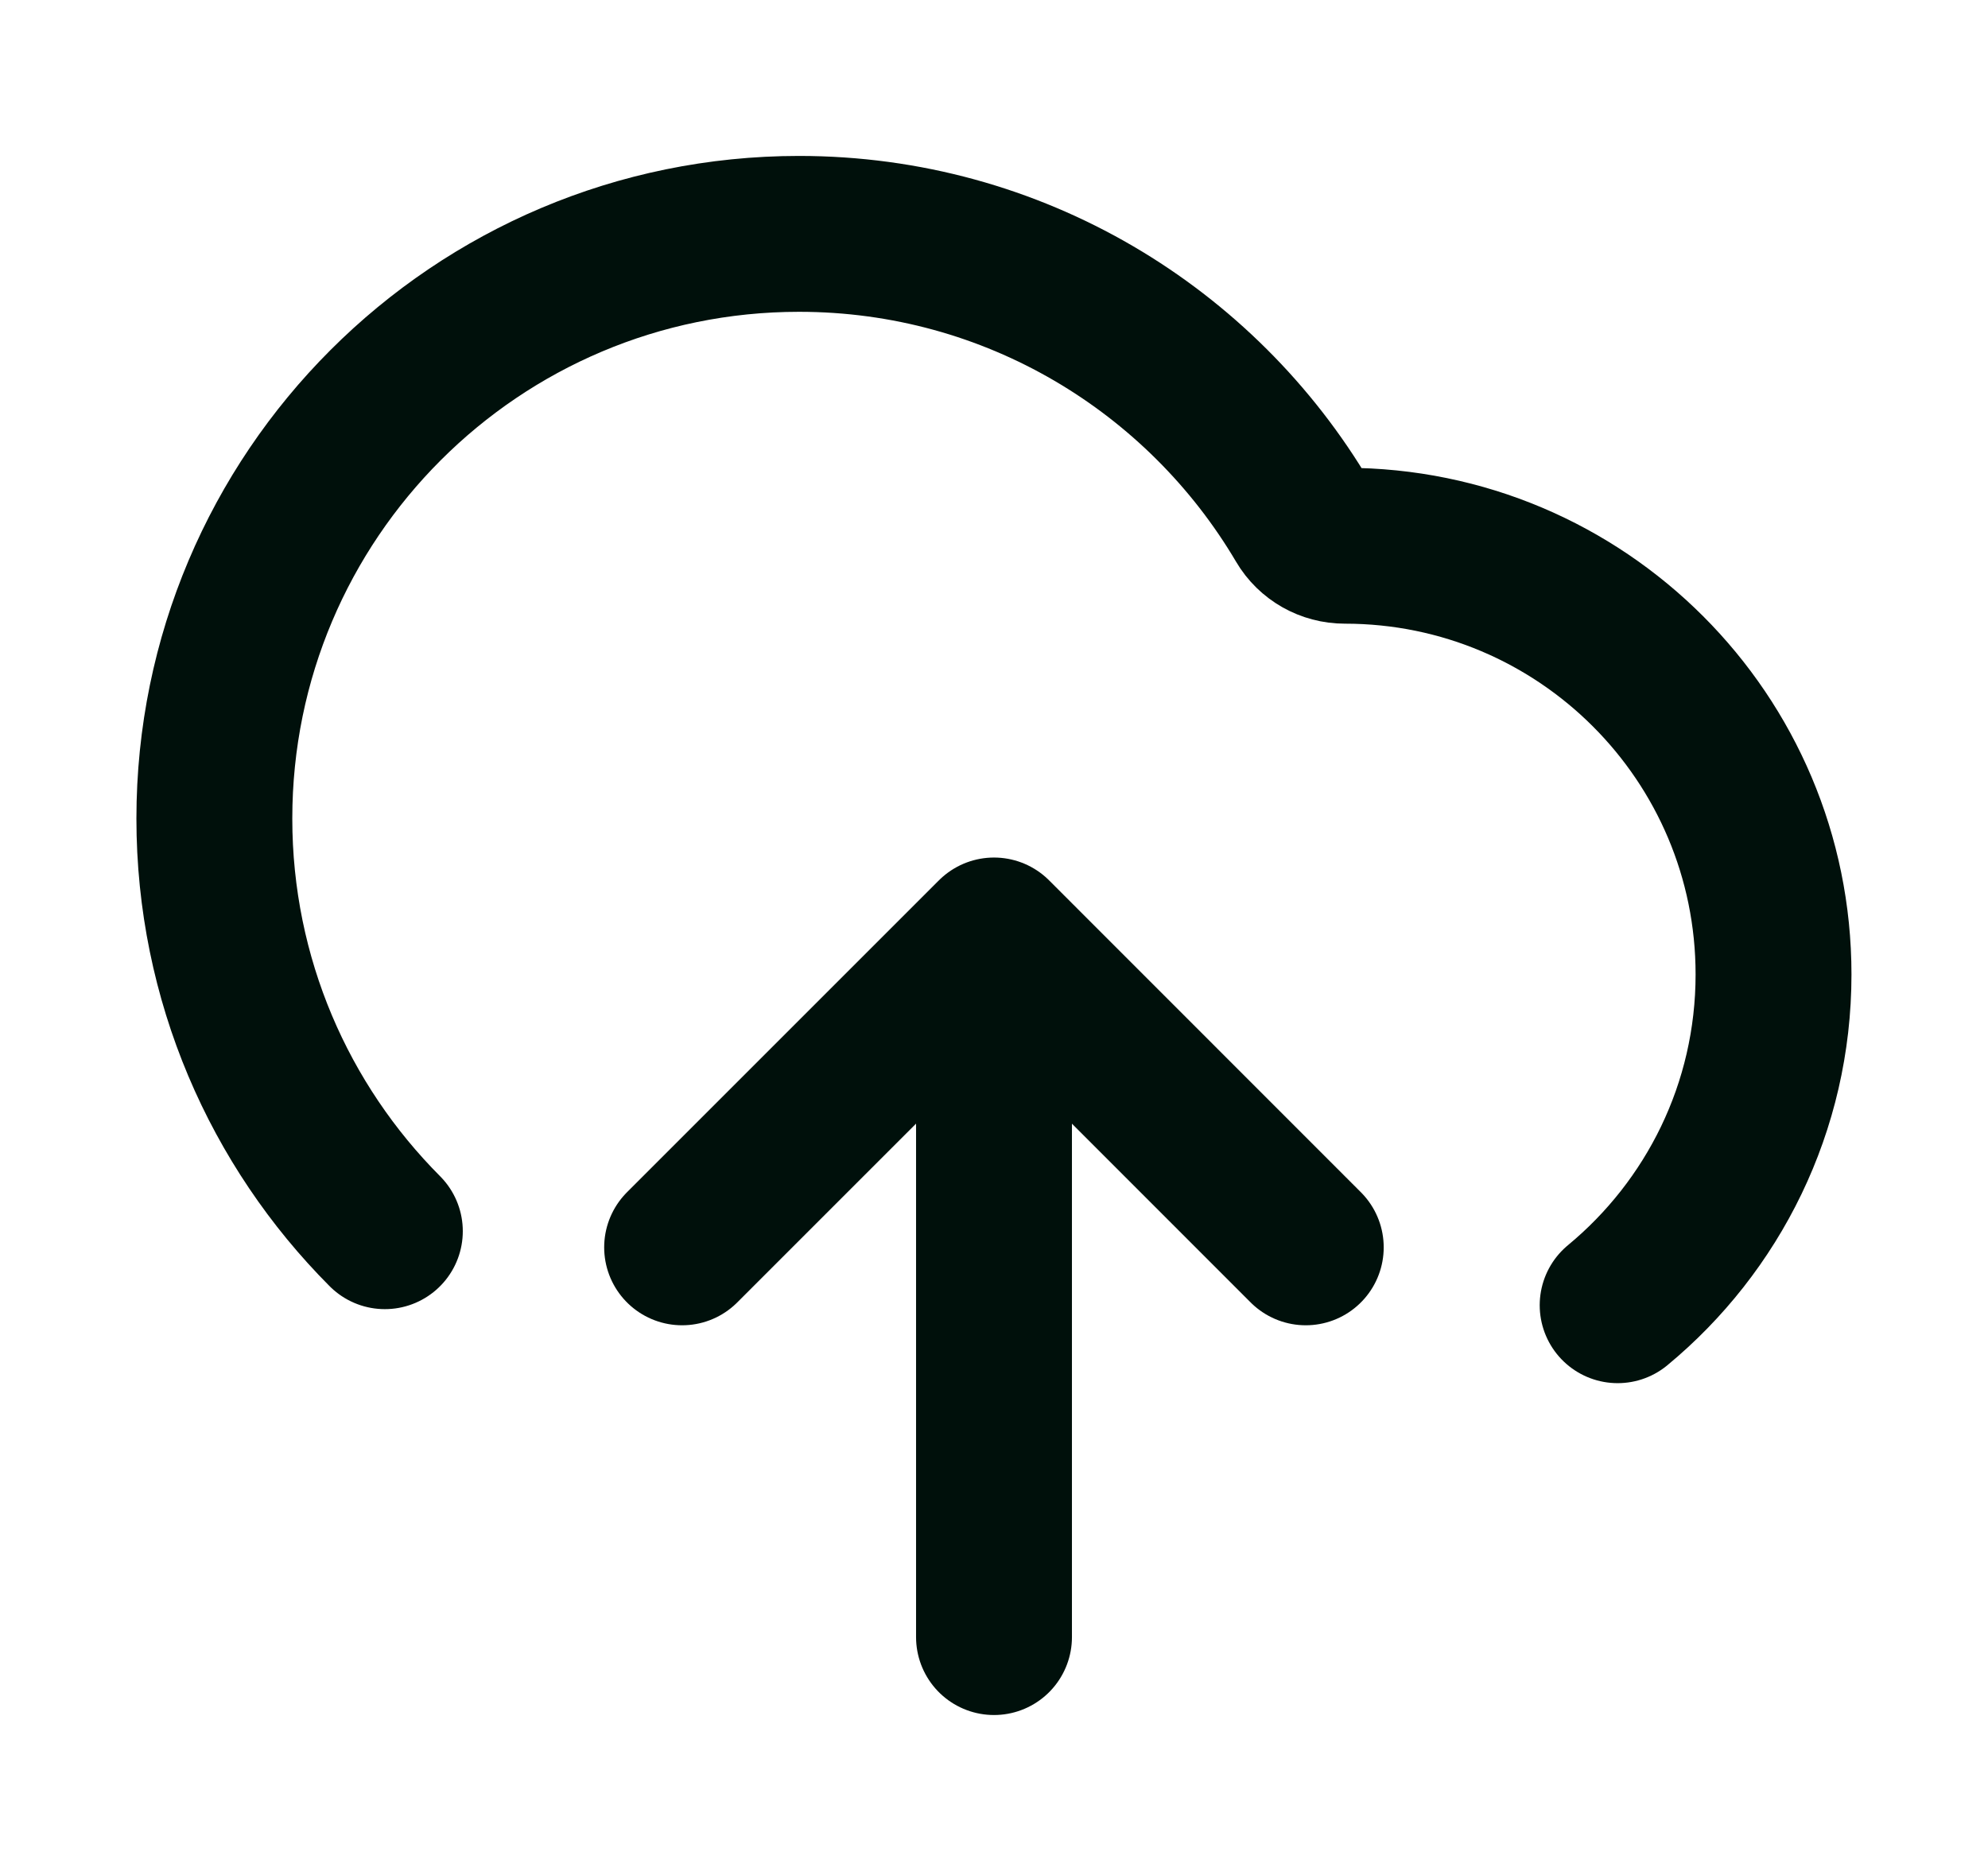 <svg width="17" height="16" viewBox="0 0 17 16" fill="none" xmlns="http://www.w3.org/2000/svg">
<path d="M5.833 10.667L8.5 8M8.5 8L11.166 10.667M8.5 8V14M13.833 11.162C14.647 10.489 15.166 9.472 15.166 8.333C15.166 6.308 13.525 4.667 11.5 4.667C11.354 4.667 11.218 4.591 11.144 4.465C10.274 2.99 8.669 2 6.833 2C4.072 2 1.833 4.239 1.833 7C1.833 8.377 2.39 9.625 3.291 10.529" stroke="#00100B" stroke-width="1.333" stroke-linecap="round" stroke-linejoin="round"/>
</svg>
